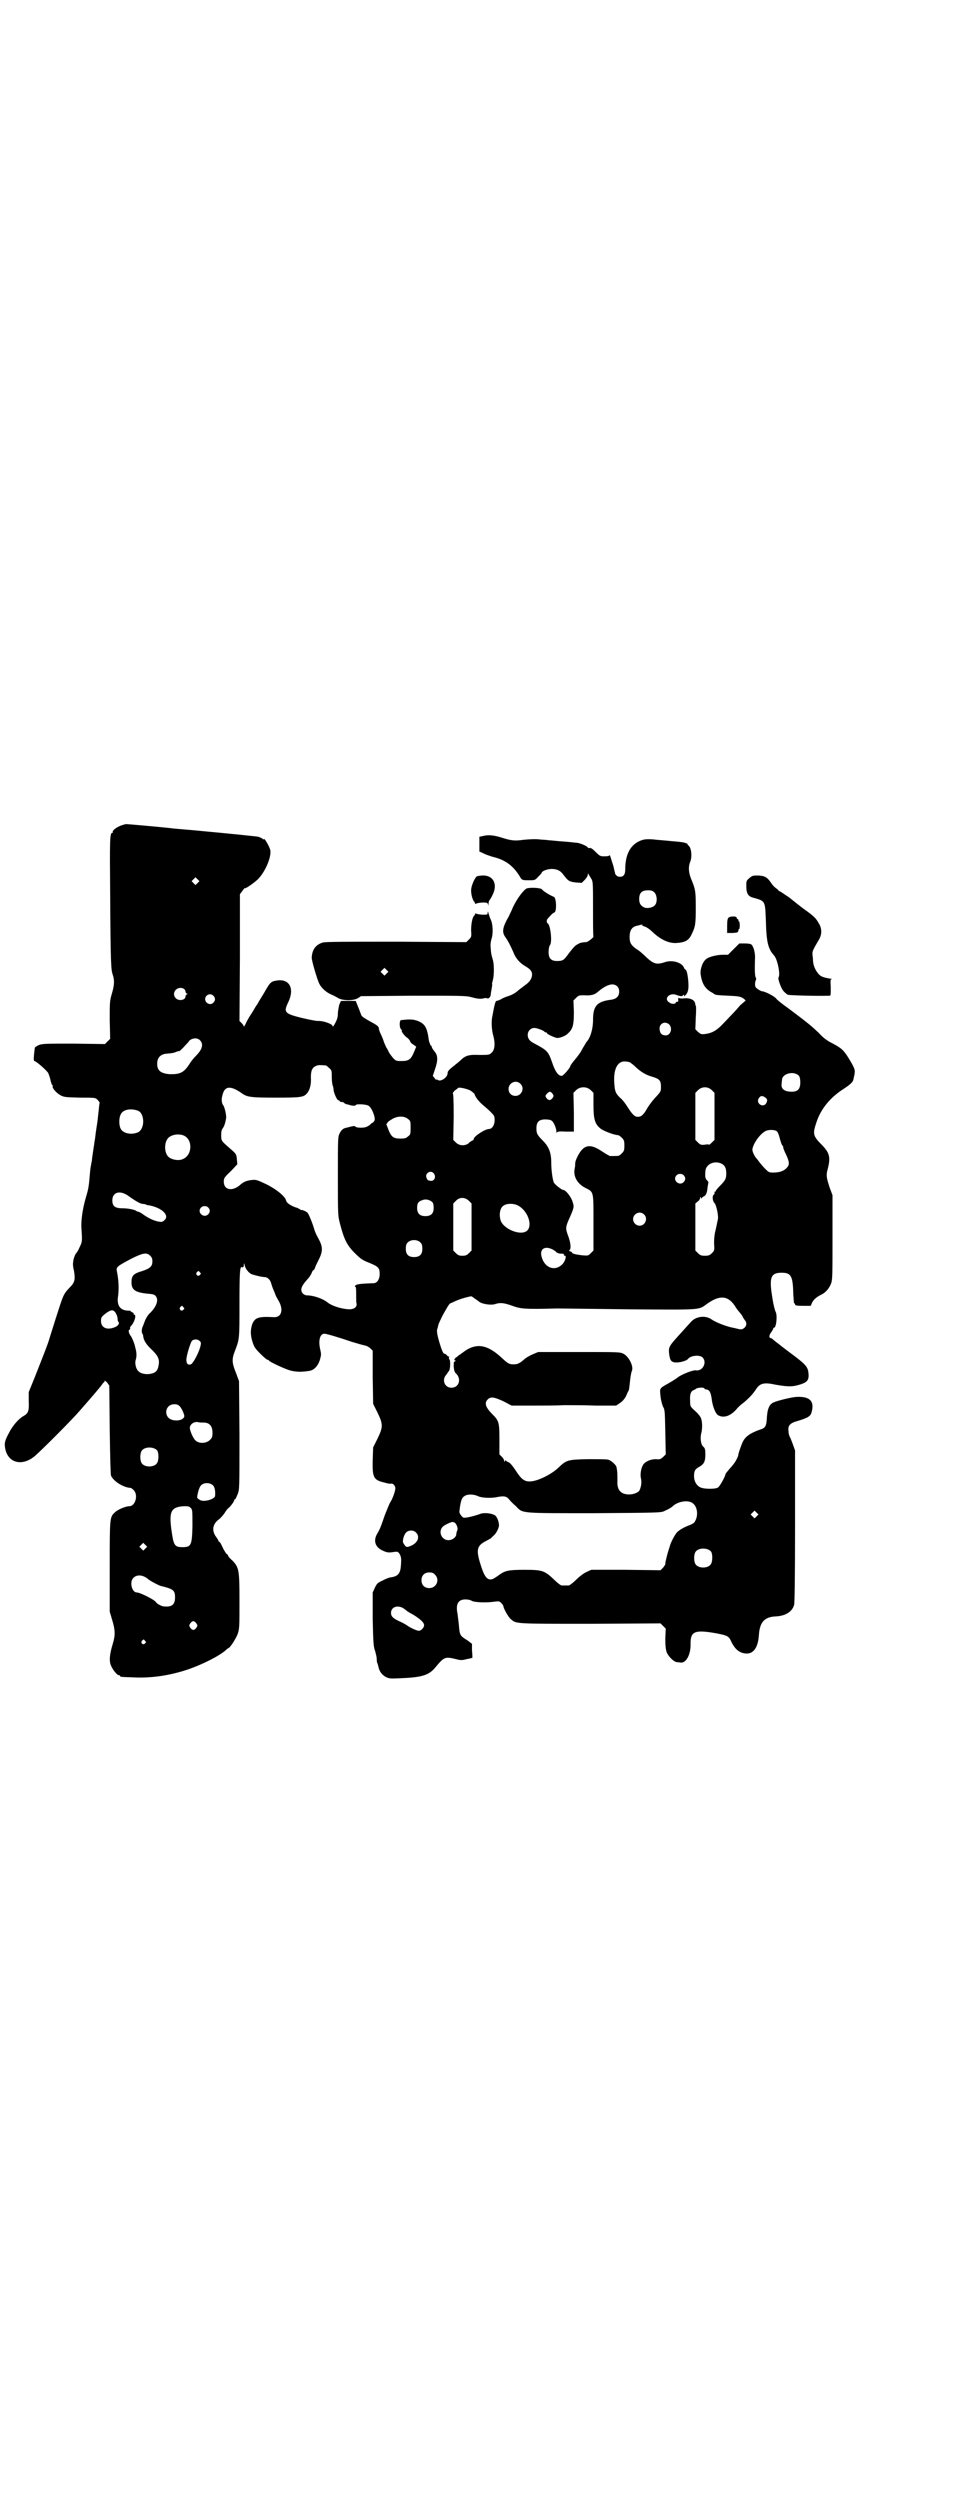 <?xml version="1.0" standalone="no"?>
<!DOCTYPE svg PUBLIC "-//W3C//DTD SVG 20010904//EN"
 "http://www.w3.org/TR/2001/REC-SVG-20010904/DTD/svg10.dtd">
<svg version="1.0" xmlns="http://www.w3.org/2000/svg"
 width="1107pt" height="2870pt" viewBox="0 0 1107 2870"
 preserveAspectRatio="xMidYMid meet">
<g transform="translate(0,2870) scale(0.5,-0.5)"
fill="#000000" stroke="none">
<path d="M282 3846 c-12 -3 -25 -13 -23 -16 1 -1 0 -2 -1 -2 -6 0 -6 -18 -5
-139 1 -164 2 -176 6 -187 4 -12 4 -23 -2 -43 -5 -17 -5 -20 -5 -61 l1 -43 -6
-6 -6 -6 -71 1 c-62 0 -72 0 -80 -3 -5 -2 -9 -5 -10 -6 -3 -23 -3 -31 -1 -31
4 0 29 -22 32 -28 1 -3 4 -10 5 -16 1 -5 3 -11 4 -11 1 -1 2 -2 1 -3 -2 -3 8
-15 17 -20 9 -5 11 -5 45 -6 36 0 36 0 41 -5 3 -3 5 -6 5 -7 -1 -1 -1 -7 -4
-32 -1 -12 -2 -15 -5 -36 -1 -8 -2 -18 -3 -21 0 -3 -2 -13 -3 -21 -1 -8 -3
-19 -3 -23 -1 -4 -2 -9 -2 -11 -1 -2 -2 -12 -3 -24 -2 -24 -3 -30 -9 -50 -8
-28 -11 -53 -10 -70 2 -29 2 -31 -4 -43 -3 -7 -6 -12 -7 -13 -3 -2 -8 -15 -8
-22 -1 -4 0 -13 2 -20 3 -19 2 -26 -9 -37 -16 -17 -15 -16 -33 -72 -8 -25 -15
-48 -16 -51 -3 -10 -16 -43 -31 -81 l-15 -37 0 -21 c1 -22 -1 -28 -12 -34 -11
-6 -25 -22 -33 -38 -11 -20 -11 -25 -9 -37 7 -34 40 -41 69 -16 18 16 84 82
102 103 28 32 47 54 51 60 2 3 4 5 4 5 1 0 2 1 2 3 0 2 2 1 6 -3 l5 -7 1 -101
c1 -69 2 -103 3 -106 6 -13 28 -27 45 -28 1 0 4 -2 7 -5 11 -11 4 -37 -10 -37
-8 0 -28 -8 -34 -15 -11 -10 -11 -14 -11 -124 l0 -103 5 -17 c8 -26 8 -37 2
-57 -7 -23 -9 -39 -4 -50 4 -10 14 -22 18 -22 2 0 3 -1 3 -2 0 -2 1 -2 31 -3
40 -2 82 4 124 18 35 12 72 31 87 44 3 3 6 5 6 5 4 0 18 22 22 33 4 12 4 17 4
74 0 73 -1 78 -16 94 -6 5 -10 10 -10 11 0 1 -1 3 -3 4 -2 1 -5 7 -8 12 -6 13
-8 16 -9 16 -1 0 -2 1 -2 2 0 1 -3 6 -6 10 -10 14 -8 29 7 40 4 3 9 9 12 13 3
5 7 11 10 13 5 4 13 15 13 18 0 1 1 2 2 2 1 0 3 5 6 12 4 11 4 12 4 135 l-1
124 -7 19 c-9 22 -10 31 -3 49 11 29 11 26 11 110 0 70 1 85 5 84 3 -2 5 0 5
5 1 5 1 5 2 -1 1 -7 9 -17 15 -20 8 -3 25 -7 31 -7 6 0 13 -6 15 -15 1 -3 3
-10 5 -14 2 -5 4 -9 4 -10 0 -1 3 -7 7 -14 13 -21 8 -40 -10 -39 -36 2 -44 -1
-50 -17 -4 -13 -4 -24 1 -40 4 -12 6 -15 18 -27 8 -8 15 -14 17 -14 1 0 3 -1
3 -2 2 -3 38 -20 51 -23 13 -3 26 -3 43 0 10 2 19 12 23 26 3 11 3 12 0 25 -4
19 0 34 10 34 5 0 35 -9 61 -18 13 -4 27 -8 32 -9 5 -1 10 -4 13 -7 l5 -5 0
-61 1 -61 10 -20 c13 -27 13 -33 0 -60 l-10 -20 -1 -29 c-1 -41 2 -46 28 -52
6 -2 13 -3 15 -2 4 0 9 -5 9 -11 0 -6 -6 -23 -11 -31 -3 -4 -8 -18 -13 -30 -9
-26 -11 -32 -17 -42 -10 -16 -6 -31 10 -39 12 -6 16 -6 28 -4 8 1 9 1 13 -5 3
-6 4 -9 3 -23 -1 -21 -6 -27 -21 -30 -4 0 -13 -3 -20 -7 -13 -6 -14 -7 -19
-17 l-5 -11 0 -61 c1 -51 2 -61 4 -69 2 -5 4 -14 5 -19 0 -6 1 -11 1 -12 1 -1
2 -5 3 -9 2 -11 8 -19 17 -24 8 -4 11 -4 33 -3 51 2 66 7 81 25 20 24 22 25
47 19 11 -3 14 -3 25 0 7 1 13 3 13 3 0 1 0 8 -1 17 l0 15 -9 7 c-19 12 -19
12 -21 35 -1 12 -3 23 -3 26 -5 23 1 34 18 34 5 0 11 -1 14 -3 6 -4 35 -5 54
-2 8 1 10 1 14 -3 3 -3 5 -6 5 -7 0 -5 12 -27 18 -31 12 -10 9 -10 181 -10
l162 1 6 -6 6 -6 -1 -23 c0 -17 1 -24 3 -31 4 -10 17 -23 24 -23 2 0 6 -1 9
-1 12 -1 23 19 22 44 0 28 10 32 60 23 25 -5 28 -6 34 -20 7 -14 15 -22 26
-25 22 -6 35 9 37 42 2 29 13 41 39 42 22 1 38 11 42 27 1 4 2 67 2 180 l0
174 -5 14 c-3 8 -6 16 -7 17 -1 2 -3 7 -3 13 -2 13 3 19 22 24 23 7 29 11 31
20 7 25 -4 36 -33 35 -11 0 -47 -9 -55 -13 -10 -5 -14 -16 -15 -39 -1 -15 -4
-20 -15 -23 -23 -8 -34 -16 -40 -28 -5 -11 -10 -27 -10 -28 0 -5 -6 -18 -15
-28 -14 -16 -15 -18 -15 -19 0 -4 -13 -28 -17 -30 -5 -4 -31 -4 -40 0 -9 4
-15 14 -15 26 0 12 2 16 13 22 10 6 13 12 13 28 0 11 -1 14 -4 17 -6 4 -8 18
-6 29 4 14 3 32 -1 39 -2 4 -8 11 -14 16 -10 9 -10 10 -10 22 -1 13 1 21 7 24
2 1 5 2 7 4 6 3 19 3 19 0 0 -1 2 -2 4 -2 7 0 11 -7 13 -25 2 -14 8 -30 14
-34 12 -7 27 -3 41 12 4 5 11 12 17 16 12 10 22 20 29 31 9 14 18 17 45 11 23
-4 35 -5 48 -2 24 6 29 11 28 26 -1 16 -5 21 -34 43 -16 12 -28 21 -29 22 -1
1 -5 4 -9 7 -4 3 -9 7 -11 9 -1 1 -3 2 -4 2 -4 0 -4 7 1 13 3 4 5 8 5 9 0 1 1
2 2 2 5 0 8 30 3 37 -1 2 -5 16 -7 31 -8 47 -4 58 21 58 22 0 26 -7 27 -50 1
-11 1 -20 2 -20 1 0 2 -1 2 -3 0 -2 4 -3 18 -3 l18 0 3 7 c3 7 11 14 22 19 10
5 18 15 22 26 3 8 3 22 3 106 l0 96 -6 16 c-8 24 -9 30 -5 44 7 27 4 37 -12
54 -22 22 -23 26 -14 53 10 31 32 58 64 78 18 12 21 16 22 26 1 3 2 8 2 11 1
6 -2 13 -13 31 -12 20 -18 25 -37 35 -14 7 -22 13 -33 25 -16 15 -20 19 -68
55 -14 10 -27 20 -29 23 -3 5 -26 17 -32 17 -3 0 -13 6 -15 9 -3 3 -2 13 0 17
1 2 1 4 0 5 -2 3 -3 12 -2 44 1 14 -4 30 -9 33 -1 1 -8 2 -15 2 l-12 0 -13
-13 -13 -13 -12 0 c-12 0 -30 -4 -37 -9 -9 -6 -15 -23 -14 -35 3 -21 9 -32 23
-41 4 -2 7 -4 8 -5 2 -2 7 -3 33 -4 24 -1 27 -2 34 -6 4 -3 6 -5 5 -6 -1 0 -6
-5 -12 -10 -5 -6 -13 -15 -18 -20 -5 -5 -15 -16 -22 -23 -14 -15 -25 -21 -41
-23 -9 -1 -10 0 -16 5 l-6 6 1 27 c1 14 1 27 0 27 -1 1 -1 2 -1 3 -1 10 -10
15 -26 14 -6 -1 -11 0 -12 1 -1 2 -2 -4 -1 -7 0 -1 -1 -2 -3 -2 -2 0 -3 -1 -3
-2 0 -3 -9 -4 -14 0 -15 8 -1 24 15 18 7 -3 15 -4 15 -2 0 1 1 2 2 2 1 0 2 -1
1 -2 -1 -2 0 -2 2 0 7 6 9 14 8 30 -1 17 -4 30 -7 30 -1 0 -2 2 -3 4 -4 12
-27 19 -44 13 -18 -6 -25 -4 -39 8 -16 15 -18 17 -29 24 -10 8 -13 13 -13 26
0 16 6 24 19 26 3 1 7 2 9 2 1 1 2 0 1 -1 -1 -1 2 -2 5 -3 4 -1 12 -6 19 -13
18 -17 37 -26 54 -25 20 1 29 6 35 19 9 18 10 24 10 62 0 39 -1 43 -11 67 -6
15 -6 28 -2 38 5 11 3 32 -3 37 -2 2 -4 4 -3 4 1 0 0 1 -3 2 -5 2 -10 3 -35 5
-8 1 -23 2 -33 3 -24 3 -33 1 -45 -6 -18 -11 -27 -32 -27 -62 0 -12 -4 -17
-12 -17 -3 0 -7 1 -8 3 -2 2 -4 4 -3 4 0 0 -2 7 -4 17 -3 9 -6 19 -7 22 -1 3
-2 5 -2 4 0 -2 -4 -3 -11 -3 -10 0 -11 0 -21 10 -7 7 -11 10 -14 9 -2 0 -4 0
-4 1 0 3 -17 10 -24 11 -3 0 -17 2 -32 3 -15 1 -31 3 -35 3 -4 1 -14 1 -22 2
-9 1 -23 0 -34 -1 -21 -3 -29 -2 -51 5 -16 5 -30 7 -41 4 l-10 -2 0 -17 0 -17
9 -4 c5 -3 15 -6 21 -8 30 -7 49 -21 65 -49 3 -4 4 -5 18 -5 14 0 15 0 22 8 4
4 8 8 8 9 0 4 13 9 23 9 12 0 20 -4 26 -12 12 -16 14 -17 29 -19 l14 -1 7 7
c4 4 7 9 7 12 0 3 1 4 1 2 1 -2 4 -6 6 -10 5 -7 5 -9 5 -70 0 -34 0 -63 1 -64
1 -2 -13 -13 -17 -13 -7 0 -15 -2 -16 -3 -1 -1 -4 -2 -7 -4 -3 -2 -10 -10 -16
-18 -11 -15 -13 -17 -21 -18 -19 -2 -26 4 -26 20 0 7 1 13 3 16 6 7 1 47 -5
50 -3 1 -3 8 0 11 8 9 12 13 15 14 6 1 5 34 -1 36 -6 2 -25 13 -27 17 -3 4
-29 5 -36 2 -8 -5 -22 -24 -31 -43 -3 -8 -8 -17 -9 -20 -15 -26 -17 -37 -8
-49 5 -7 10 -16 18 -34 5 -14 15 -25 27 -32 12 -7 16 -12 16 -19 0 -9 -5 -17
-15 -24 -4 -3 -12 -9 -17 -13 -5 -5 -14 -10 -20 -12 -6 -2 -15 -5 -19 -8 -4
-2 -9 -4 -11 -4 -2 -1 -4 -6 -9 -34 -3 -12 -2 -33 2 -46 5 -19 3 -33 -4 -39
-5 -5 -7 -5 -28 -5 -24 1 -32 -1 -44 -13 -3 -3 -11 -9 -17 -14 -10 -8 -12 -11
-12 -15 0 -10 -17 -21 -23 -15 -2 1 -3 1 -3 0 0 -1 -2 1 -4 4 l-4 5 5 15 c7
20 7 32 -1 41 -3 4 -6 8 -6 9 0 2 -1 4 -3 5 -1 2 -3 7 -4 11 -4 31 -9 39 -28
46 -10 3 -17 3 -36 1 -4 -1 -4 -17 0 -21 2 -2 3 -3 2 -3 -3 0 6 -13 13 -17 3
-3 6 -6 6 -8 0 -1 3 -5 7 -7 l7 -5 -5 -12 c-7 -17 -12 -21 -28 -21 -13 0 -14
0 -21 8 -4 5 -9 11 -10 15 -2 3 -3 6 -4 7 -1 1 -3 6 -6 13 -2 7 -6 16 -8 20
-2 4 -4 10 -4 13 -1 4 -5 7 -20 15 -11 6 -19 11 -20 14 -1 2 -4 11 -7 18 l-6
15 -17 0 -17 0 -4 -9 c-1 -6 -3 -14 -3 -20 0 -9 -2 -15 -9 -27 -2 -3 -3 -4 -3
-2 0 5 -22 13 -35 12 -3 0 -19 3 -36 7 -40 10 -42 13 -31 36 15 31 3 54 -25
50 -14 -2 -16 -3 -29 -26 -7 -12 -15 -24 -16 -27 -2 -3 -5 -7 -6 -9 -3 -5 -5
-9 -13 -21 -3 -5 -7 -12 -9 -17 -2 -4 -4 -7 -4 -6 0 2 -2 5 -5 8 l-5 5 1 145
0 146 6 8 c3 4 5 7 5 6 0 -3 19 10 30 20 17 17 31 50 29 66 -1 8 -15 32 -15
26 0 -1 -2 0 -4 2 -1 1 -6 3 -9 4 -7 1 -53 6 -150 15 -24 2 -48 4 -54 5 -28 3
-96 9 -99 9 -2 0 -5 -1 -8 -2z m172 -133 l-5 -5 -4 4 -5 5 4 4 5 5 4 -4 5 -5
-4 -4z m1049 -22 c6 -6 7 -21 2 -28 -4 -6 -15 -9 -24 -7 -9 4 -13 9 -13 20 0
14 6 20 20 20 8 0 11 -1 15 -5z m-86 -215 c4 -4 5 -7 5 -13 0 -10 -6 -16 -17
-18 -34 -4 -43 -14 -43 -47 0 -20 -6 -40 -14 -49 -2 -2 -6 -10 -10 -16 -3 -7
-11 -18 -17 -25 -6 -7 -11 -14 -11 -15 0 -4 -16 -23 -20 -23 -8 0 -15 10 -22
31 -9 25 -10 27 -42 44 -10 5 -14 11 -14 19 0 9 7 16 15 16 7 0 21 -6 23 -8 0
-1 2 -2 3 -2 2 0 3 -1 3 -2 0 -2 19 -11 24 -11 7 0 20 5 25 11 11 10 13 20 13
49 l-1 26 6 6 c6 6 7 6 19 6 15 -1 23 1 30 7 21 18 36 22 45 14z m-995 -6 c2
-1 4 -4 4 -6 0 -2 1 -4 3 -5 2 -1 2 -1 0 -2 -2 -1 -3 -3 -3 -5 0 -8 -15 -11
-22 -4 -12 12 3 30 18 22z m68 -16 c5 -5 5 -11 0 -16 -5 -5 -12 -4 -17 2 -7
12 8 23 17 14z m1047 -66 c9 -10 2 -27 -10 -25 -8 1 -11 5 -12 13 -2 14 12 21
22 12z m-1078 -36 c9 -9 6 -21 -9 -36 -4 -4 -11 -12 -15 -19 -13 -20 -22 -24
-47 -23 -19 2 -27 8 -27 24 0 14 8 22 22 23 11 1 15 1 24 5 3 1 5 1 5 1 0 -1
4 3 9 8 5 6 12 12 14 16 7 6 18 7 24 1z m985 -50 c2 0 7 -4 12 -8 14 -14 27
-22 42 -26 17 -5 20 -9 20 -23 0 -11 0 -11 -14 -26 -8 -9 -16 -20 -19 -26 -7
-12 -12 -17 -20 -17 -7 0 -12 4 -24 23 -5 8 -12 17 -16 20 -11 10 -13 16 -14
32 -3 34 7 54 26 52 2 0 5 -1 7 -1z m-696 -8 c1 0 5 -3 8 -6 6 -5 6 -7 6 -21
0 -8 1 -16 2 -19 1 -2 2 -6 2 -9 0 -7 8 -25 11 -25 2 0 3 -1 3 -2 0 -1 2 -2 5
-2 2 0 5 -1 5 -2 1 -1 3 -2 5 -3 2 0 8 -2 12 -3 6 -1 9 -1 10 1 1 3 25 2 30
-2 8 -6 16 -28 13 -34 -2 -3 -4 -5 -5 -5 -1 0 -3 -2 -5 -4 -2 -2 -7 -5 -11 -6
-8 -2 -23 -1 -23 2 0 1 -4 1 -8 0 -5 -1 -11 -3 -12 -3 -7 -1 -12 -5 -16 -13
-4 -8 -4 -12 -4 -98 0 -90 0 -91 5 -110 9 -35 16 -49 33 -66 15 -15 18 -17 36
-24 19 -8 22 -11 22 -25 0 -12 -6 -21 -14 -21 -28 -1 -36 -2 -40 -4 -3 -2 -4
-3 -2 -4 2 -1 2 -6 2 -24 0 -6 0 -13 1 -15 1 -8 -6 -13 -17 -13 -19 1 -40 8
-50 16 -11 9 -33 16 -46 16 -8 0 -14 6 -14 13 0 6 4 13 15 25 4 4 8 11 9 14 1
3 3 6 4 6 1 0 3 3 4 7 1 3 6 13 10 21 8 18 7 27 -4 47 -3 5 -7 14 -8 18 -5 17
-13 36 -16 39 -3 3 -13 7 -13 6 0 -1 -2 0 -3 1 -2 1 -6 4 -11 5 -11 4 -21 10
-22 16 -2 9 -21 25 -45 37 -21 10 -24 11 -33 10 -11 -1 -19 -4 -26 -10 -18
-17 -39 -14 -39 6 0 8 1 10 16 24 l15 16 -1 12 c-1 11 -2 12 -12 21 -24 21
-24 20 -24 34 0 8 1 13 4 16 3 5 5 10 7 21 2 6 -3 27 -6 31 -4 5 -5 14 -2 24
5 21 18 22 43 5 13 -10 22 -11 80 -11 59 0 64 1 72 11 6 8 9 20 8 36 0 15 3
22 12 26 5 2 8 2 22 1z m1087 -24 c2 -3 3 -8 3 -15 0 -17 -7 -23 -26 -21 -11
1 -18 7 -17 16 0 4 1 9 1 11 1 15 28 21 39 9z m-640 -18 c11 -10 3 -28 -11
-28 -9 0 -16 6 -16 16 0 14 17 22 27 12z m-114 -16 c4 -3 8 -6 9 -8 1 -6 10
-17 18 -24 5 -4 13 -11 18 -16 9 -9 10 -10 10 -20 0 -11 -6 -20 -13 -20 -9 0
-35 -17 -35 -23 0 -2 -2 -3 -4 -4 -2 -1 -6 -3 -8 -6 -8 -6 -21 -6 -29 2 l-6 6
1 54 c0 38 -1 53 -2 53 -1 0 1 2 4 6 4 3 7 5 8 6 1 3 22 -2 29 -6z m276 1 l6
-6 0 -28 c0 -31 3 -43 15 -53 6 -6 33 -16 41 -16 2 0 6 -3 9 -6 5 -5 6 -7 6
-18 0 -11 -1 -13 -6 -18 -6 -6 -7 -6 -18 -6 -3 0 -7 0 -9 0 -1 0 -10 5 -19 11
-28 19 -43 15 -57 -15 -3 -6 -4 -11 -4 -13 0 -2 0 -7 -1 -11 -4 -18 5 -35 24
-45 20 -10 19 -7 19 -80 l0 -64 -6 -6 c-6 -6 -6 -6 -20 -5 -16 2 -23 4 -23 6
0 1 -2 2 -4 3 -3 1 -4 2 -2 3 4 3 3 17 -4 35 -5 14 -5 17 1 32 14 31 14 32 10
44 -3 11 -16 27 -21 27 -4 0 -19 12 -22 17 -3 7 -6 29 -6 47 0 22 -6 36 -19
49 -14 14 -15 17 -15 29 0 14 6 20 20 20 7 0 13 -1 15 -3 5 -3 11 -18 11 -26
0 -2 1 -3 1 -1 1 2 5 3 20 2 l19 0 0 44 -1 45 6 6 c9 9 25 9 34 0z m278 0 l6
-6 0 -54 0 -54 -6 -6 c-4 -4 -7 -6 -7 -5 0 1 -4 1 -9 0 -9 -1 -11 0 -16 5 l-6
6 0 54 0 54 6 6 c9 9 23 9 32 0z m-366 -8 c3 -5 3 -5 0 -10 -5 -6 -9 -6 -14 0
-3 5 -3 5 1 10 6 6 8 6 13 0z m489 -9 c5 -4 5 -7 1 -14 -8 -10 -24 2 -16 13 4
6 8 6 15 1z m-1441 -30 c16 -7 16 -43 -1 -50 -15 -6 -34 -2 -39 9 -4 8 -4 24
0 32 5 12 23 15 40 9z m620 -19 c6 -4 6 -6 6 -20 0 -14 0 -16 -6 -20 -4 -4 -7
-5 -18 -5 -15 0 -20 4 -26 18 -2 5 -4 11 -5 13 -1 2 -1 3 0 3 2 0 2 1 1 1 0 1
3 5 9 8 12 9 30 10 39 2z m847 -28 c3 -3 5 -9 7 -17 2 -7 4 -14 6 -16 1 -1 2
-3 2 -4 -1 0 2 -8 6 -16 8 -17 9 -24 2 -31 -6 -7 -16 -11 -31 -11 -10 0 -11 1
-19 9 -4 4 -10 11 -13 15 -3 4 -6 8 -7 9 -4 4 -9 15 -9 19 0 11 15 34 28 42 7
5 22 5 28 1z m-1362 -10 c21 -9 20 -45 -2 -54 -10 -5 -28 -1 -34 6 -9 10 -9
32 0 42 7 8 24 11 36 6z m1236 -65 c7 -4 10 -10 10 -22 0 -12 -2 -16 -15 -29
-5 -5 -9 -10 -9 -11 0 -1 -1 -2 -2 -2 -1 0 -2 -1 -1 -2 1 -1 0 -3 -2 -5 -4 -3
-2 -16 2 -19 3 -2 9 -25 8 -36 -1 -4 -3 -15 -5 -24 -3 -11 -4 -20 -4 -32 1
-17 1 -17 -5 -23 -5 -5 -8 -6 -16 -6 -8 0 -11 1 -16 6 l-6 6 0 54 0 54 6 5 c3
2 5 6 5 8 0 3 0 3 2 0 1 -2 2 -2 2 -1 0 2 2 3 4 4 5 2 8 8 9 21 1 6 2 11 2 12
0 0 -1 2 -3 4 -4 4 -5 7 -4 20 0 17 21 27 38 18z m-661 -23 c5 -8 0 -17 -8
-16 -2 0 -4 1 -5 1 -1 0 -3 2 -4 5 -6 11 10 21 17 10z m573 -3 c5 -5 5 -11 0
-16 -10 -10 -27 5 -16 16 4 4 12 4 16 0z m-1276 -47 c18 -13 29 -19 34 -19 3
0 6 -1 7 -1 0 -1 3 -2 6 -2 30 -5 49 -23 37 -34 -5 -5 -7 -5 -17 -3 -11 3 -21
8 -31 15 -5 4 -11 7 -12 7 -2 0 -4 1 -5 2 -4 3 -19 6 -32 6 -17 0 -23 5 -23
18 0 19 17 24 36 11z m783 -12 l6 -6 0 -54 0 -54 -6 -6 c-5 -5 -8 -6 -15 -6
-7 0 -10 1 -15 6 l-6 6 0 54 0 54 6 6 c8 9 21 9 30 0z m-84 -3 c2 -2 3 -7 3
-13 0 -13 -6 -19 -19 -19 -13 0 -19 6 -19 19 0 11 3 15 13 18 7 3 17 0 22 -5z
m199 -9 c21 -13 31 -44 19 -56 -14 -14 -58 4 -62 26 -3 13 0 25 6 30 8 7 26 7
37 0z m-714 -3 c5 -5 5 -11 0 -16 -10 -10 -27 5 -16 16 4 4 12 4 16 0z m1001
-16 c10 -9 3 -26 -10 -26 -8 0 -15 7 -15 15 0 13 16 20 25 11z m-513 -65 c3
-3 4 -7 4 -14 0 -13 -6 -19 -19 -19 -13 0 -19 6 -19 19 0 7 1 11 4 14 7 8 23
8 30 0z m304 -16 c3 -2 7 -4 7 -5 1 -2 5 -3 8 -4 10 0 11 -1 10 -3 0 -1 1 -2
2 -2 5 1 1 -13 -5 -19 -18 -19 -44 -8 -49 21 -2 15 10 21 27 12z m-925 -14 c4
-4 5 -7 5 -13 0 -11 -5 -16 -23 -22 -21 -6 -25 -11 -25 -26 0 -17 8 -23 36
-26 14 -1 17 -2 20 -6 7 -9 1 -25 -15 -40 -4 -4 -8 -11 -10 -16 -2 -5 -4 -11
-5 -13 -3 -6 -3 -14 -1 -17 1 -1 2 -4 2 -7 2 -10 7 -18 21 -31 14 -14 17 -22
14 -36 -2 -11 -7 -16 -18 -18 -10 -2 -23 0 -28 6 -6 5 -9 19 -6 27 2 7 2 16
-1 26 -2 11 -8 24 -10 27 -5 6 -7 14 -4 15 2 1 2 2 2 3 -1 1 0 4 2 6 8 8 13
26 7 26 -1 0 -2 1 -1 2 1 1 -1 2 -3 3 -2 1 -4 2 -4 3 0 1 -3 1 -7 1 -17 1 -25
12 -22 32 2 14 2 31 -1 50 -3 15 -3 15 2 20 3 3 16 10 29 17 28 14 36 15 44 7z
m114 -38 c3 -3 3 -3 0 -6 -4 -5 -11 1 -7 6 4 4 4 4 7 0z m631 -60 c4 -3 9 -6
11 -8 7 -5 27 -8 36 -5 12 4 20 3 40 -4 19 -7 28 -8 102 -6 11 0 87 -1 168 -2
164 -1 157 -2 176 12 29 21 48 20 64 -3 4 -7 9 -13 10 -14 5 -6 9 -11 9 -13 0
0 2 -3 4 -6 6 -7 5 -14 -1 -19 -6 -4 -6 -4 -22 0 -18 3 -43 13 -53 20 -14 10
-37 7 -48 -7 -3 -3 -12 -13 -20 -22 -31 -34 -31 -34 -29 -52 2 -14 5 -18 17
-18 9 0 23 4 26 8 6 8 26 10 33 4 12 -11 1 -33 -15 -30 -6 1 -32 -9 -41 -16
-5 -4 -15 -10 -22 -14 -21 -12 -20 -10 -18 -30 1 -9 4 -20 6 -24 4 -6 4 -12 5
-58 l1 -51 -6 -6 c-6 -5 -7 -6 -17 -5 -11 0 -24 -5 -29 -13 -5 -8 -7 -22 -5
-31 2 -8 1 -18 -3 -27 -2 -5 -13 -10 -24 -10 -19 0 -28 10 -27 30 0 13 0 21
-1 26 0 2 -1 5 -1 6 0 5 -13 17 -20 18 -4 1 -25 1 -47 1 -46 -1 -48 -2 -67
-20 -16 -15 -46 -30 -63 -31 -14 -1 -21 4 -34 24 -8 12 -13 18 -17 20 -3 1 -6
3 -6 4 0 1 -1 1 -2 -1 -2 -3 -2 -3 -2 0 0 2 -2 6 -5 9 l-6 6 0 34 c0 39 -1 43
-16 58 -16 16 -19 26 -11 34 7 7 14 6 36 -4 l19 -10 46 0 c25 0 59 0 74 1 15
0 49 0 74 -1 l46 0 9 6 c6 4 10 9 14 16 2 6 5 11 6 13 1 2 2 12 3 22 1 10 3
20 4 22 5 10 -6 33 -19 40 -9 4 -9 4 -102 4 l-94 0 -12 -5 c-7 -3 -16 -8 -19
-11 -8 -7 -15 -12 -21 -12 -13 -1 -16 0 -31 14 -32 30 -56 35 -83 18 -7 -5
-15 -11 -17 -12 -2 -2 -4 -4 -5 -4 -1 0 -2 -2 -4 -4 -1 -3 -1 -4 0 -3 1 1 2 0
2 -1 0 -1 -1 -2 -2 -2 -2 0 -2 -4 -2 -12 1 -9 2 -13 7 -17 11 -13 4 -31 -12
-31 -16 0 -23 18 -12 30 2 3 5 7 7 10 2 5 3 23 0 25 -1 1 -1 3 -1 5 1 1 1 2 0
2 -1 -1 -3 0 -4 2 -2 2 -4 4 -6 4 -3 0 -6 6 -13 30 -4 14 -5 22 -4 26 1 3 2 6
2 7 1 6 3 9 10 24 10 18 16 29 19 29 0 0 5 2 11 5 9 4 21 8 36 11 1 0 4 -2 8
-5z m-669 -20 c3 -3 3 -3 0 -6 -4 -5 -11 1 -7 6 4 4 4 4 7 0z m-155 -14 c2 -3
4 -9 4 -12 0 -4 1 -7 2 -8 3 -2 0 -8 -6 -11 -19 -9 -34 -3 -34 13 0 8 1 10 10
17 13 10 19 10 24 1z m193 -64 c3 -3 3 -5 1 -13 -4 -15 -16 -37 -21 -40 -7 -3
-11 1 -11 10 0 9 9 39 13 44 5 4 13 4 18 -1z m-48 -148 c5 -3 14 -22 12 -26
-4 -10 -27 -11 -36 -2 -7 7 -7 19 0 26 6 6 18 7 24 2z m57 -39 c13 0 20 -8 20
-23 0 -10 -1 -12 -6 -17 -8 -8 -25 -9 -33 -1 -5 4 -13 22 -13 29 0 8 10 15 19
13 3 -1 9 -1 13 -1z m-107 -64 c4 -6 4 -24 -1 -30 -7 -9 -27 -9 -34 0 -5 6 -5
24 0 30 7 9 27 9 35 0z m129 -81 c3 -4 5 -12 4 -23 0 -8 -26 -15 -34 -10 -3 1
-6 4 -7 5 -1 4 4 24 8 28 6 8 22 8 29 0z m608 -24 c8 -4 30 -5 44 -2 15 3 21
2 27 -5 3 -4 10 -11 16 -16 16 -17 8 -16 182 -16 142 1 152 1 159 5 11 5 16 8
19 11 13 12 38 15 47 6 10 -8 12 -28 4 -41 -1 -3 -6 -6 -11 -8 -14 -5 -26 -12
-31 -18 -5 -6 -14 -23 -16 -32 -1 -3 -4 -12 -6 -20 -2 -8 -4 -16 -4 -18 1 -2
-2 -6 -5 -10 l-6 -6 -80 1 -79 0 -11 -5 c-5 -2 -16 -10 -24 -18 -7 -7 -15 -13
-17 -13 -2 0 -6 0 -8 0 -2 0 -6 0 -8 0 -2 0 -10 6 -17 13 -22 21 -27 23 -68
23 -38 0 -45 -2 -59 -12 -4 -3 -10 -7 -14 -9 -11 -4 -18 2 -26 26 -13 39 -12
49 8 60 6 3 11 6 13 7 1 1 4 4 6 6 6 4 13 18 13 24 0 8 -4 19 -9 23 -8 5 -26
7 -35 3 -14 -5 -35 -10 -38 -8 -4 2 -9 10 -9 13 3 28 6 34 15 38 7 3 20 2 28
-2z m-660 -27 c4 -4 4 -6 4 -41 -1 -45 -3 -49 -23 -49 -17 0 -20 4 -24 31 -8
51 -3 61 27 63 10 0 12 0 16 -4z m1300 -19 l-5 -5 -4 4 -5 5 4 4 5 5 4 -4 5
-5 -4 -4z m-695 -14 c5 -2 10 -14 7 -19 -1 -2 -2 -6 -2 -8 0 -7 -9 -14 -18
-14 -15 0 -24 18 -14 30 2 3 15 10 23 12 1 0 2 -1 4 -1z m-88 -23 c11 -10 4
-26 -14 -32 -8 -3 -9 -2 -15 8 -2 4 1 18 7 24 5 5 16 6 22 0z m-621 -37 l-5
-5 -4 4 -5 5 4 4 5 5 4 -4 5 -5 -4 -4z m1299 -7 c4 -6 4 -24 -1 -30 -7 -9 -27
-9 -34 0 -5 6 -5 24 0 30 7 9 27 9 35 0z m-634 -53 c12 -12 3 -31 -13 -31 -11
0 -18 7 -18 18 0 11 7 18 18 18 6 0 9 -1 13 -5z m-662 -8 c3 -2 6 -5 7 -5 2
-2 21 -12 25 -13 29 -7 33 -10 33 -26 0 -17 -7 -23 -26 -21 -5 0 -17 7 -18 10
-3 5 -36 22 -44 22 -11 0 -17 24 -8 33 7 8 20 8 31 0z m589 -69 c4 -3 7 -5 8
-6 1 -1 7 -5 15 -9 16 -10 25 -18 25 -24 0 -6 -7 -13 -12 -13 -5 0 -22 8 -28
13 -2 1 -8 5 -15 8 -16 7 -21 12 -21 20 0 13 14 19 28 11z m-475 -35 c3 -5 3
-5 0 -10 -2 -3 -5 -5 -7 -5 -2 0 -5 2 -7 5 -3 5 -3 5 0 10 2 3 5 5 7 5 2 0 5
-2 7 -5z m-118 -40 c3 -3 3 -3 0 -6 -4 -5 -11 1 -7 6 4 4 4 4 7 0z"/>
<path d="M1095 3728 c-5 -4 -13 -22 -13 -32 0 -10 3 -21 7 -26 2 -2 2 -4 2 -5
-1 -1 1 0 4 1 3 1 10 2 15 2 8 0 10 -1 11 -4 0 -4 1 -4 1 1 0 3 1 7 2 8 1 1 5
7 8 14 11 23 1 43 -22 43 -6 0 -13 -1 -15 -2z"/>
<path d="M1721 3724 c-7 -6 -7 -7 -7 -18 0 -17 4 -24 16 -27 28 -8 27 -6 29
-53 1 -43 4 -57 12 -71 3 -4 6 -8 7 -9 7 -7 15 -43 10 -50 -2 -3 6 -26 12 -32
3 -3 7 -7 10 -8 5 -1 61 -3 95 -2 3 0 3 2 3 19 -1 18 -1 19 3 19 2 0 -2 1 -9
2 -16 3 -21 6 -29 20 -4 8 -6 15 -6 26 -2 16 -3 14 14 43 7 12 7 26 -1 38 -6
11 -11 16 -35 33 -8 6 -23 18 -33 26 -11 7 -20 14 -22 14 -1 0 -2 1 -2 2 0 0
-3 3 -6 5 -3 2 -8 7 -11 12 -9 13 -14 16 -29 17 -13 0 -14 0 -21 -6z"/>
<path d="M1120 3645 c0 -5 -1 -5 -10 -5 -5 0 -12 1 -15 2 -3 1 -5 1 -4 0 0 -1
0 -3 -2 -4 -4 -4 -7 -18 -7 -34 1 -14 1 -15 -5 -21 l-6 -6 -161 1 c-116 0
-163 0 -169 -2 -16 -5 -24 -16 -25 -34 -1 -6 13 -52 17 -60 5 -10 15 -19 25
-24 5 -2 13 -6 18 -9 11 -7 37 -7 47 0 l6 4 120 1 c105 0 122 0 132 -3 15 -4
22 -5 30 -3 3 1 7 1 8 0 2 -2 8 3 8 8 0 2 1 8 2 13 1 6 2 11 1 12 0 1 1 5 2 9
3 11 3 36 0 46 -4 14 -4 14 -5 27 -1 8 0 15 2 22 4 12 3 34 -2 44 -2 4 -4 11
-5 14 -1 5 -2 5 -2 2z m-232 -140 l-5 -5 -4 4 -5 5 4 4 5 5 4 -4 5 -5 -4 -4z"/>
<path d="M1673 3633 c-2 -2 -3 -7 -3 -19 l0 -16 13 0 c11 1 12 1 13 6 0 2 1 4
2 3 0 0 1 3 1 8 0 5 -1 9 -1 9 -1 0 -2 1 -2 3 0 2 -1 3 -2 3 -1 0 -2 1 -2 3 0
4 -15 4 -19 0z"/>
</g>
</svg>

